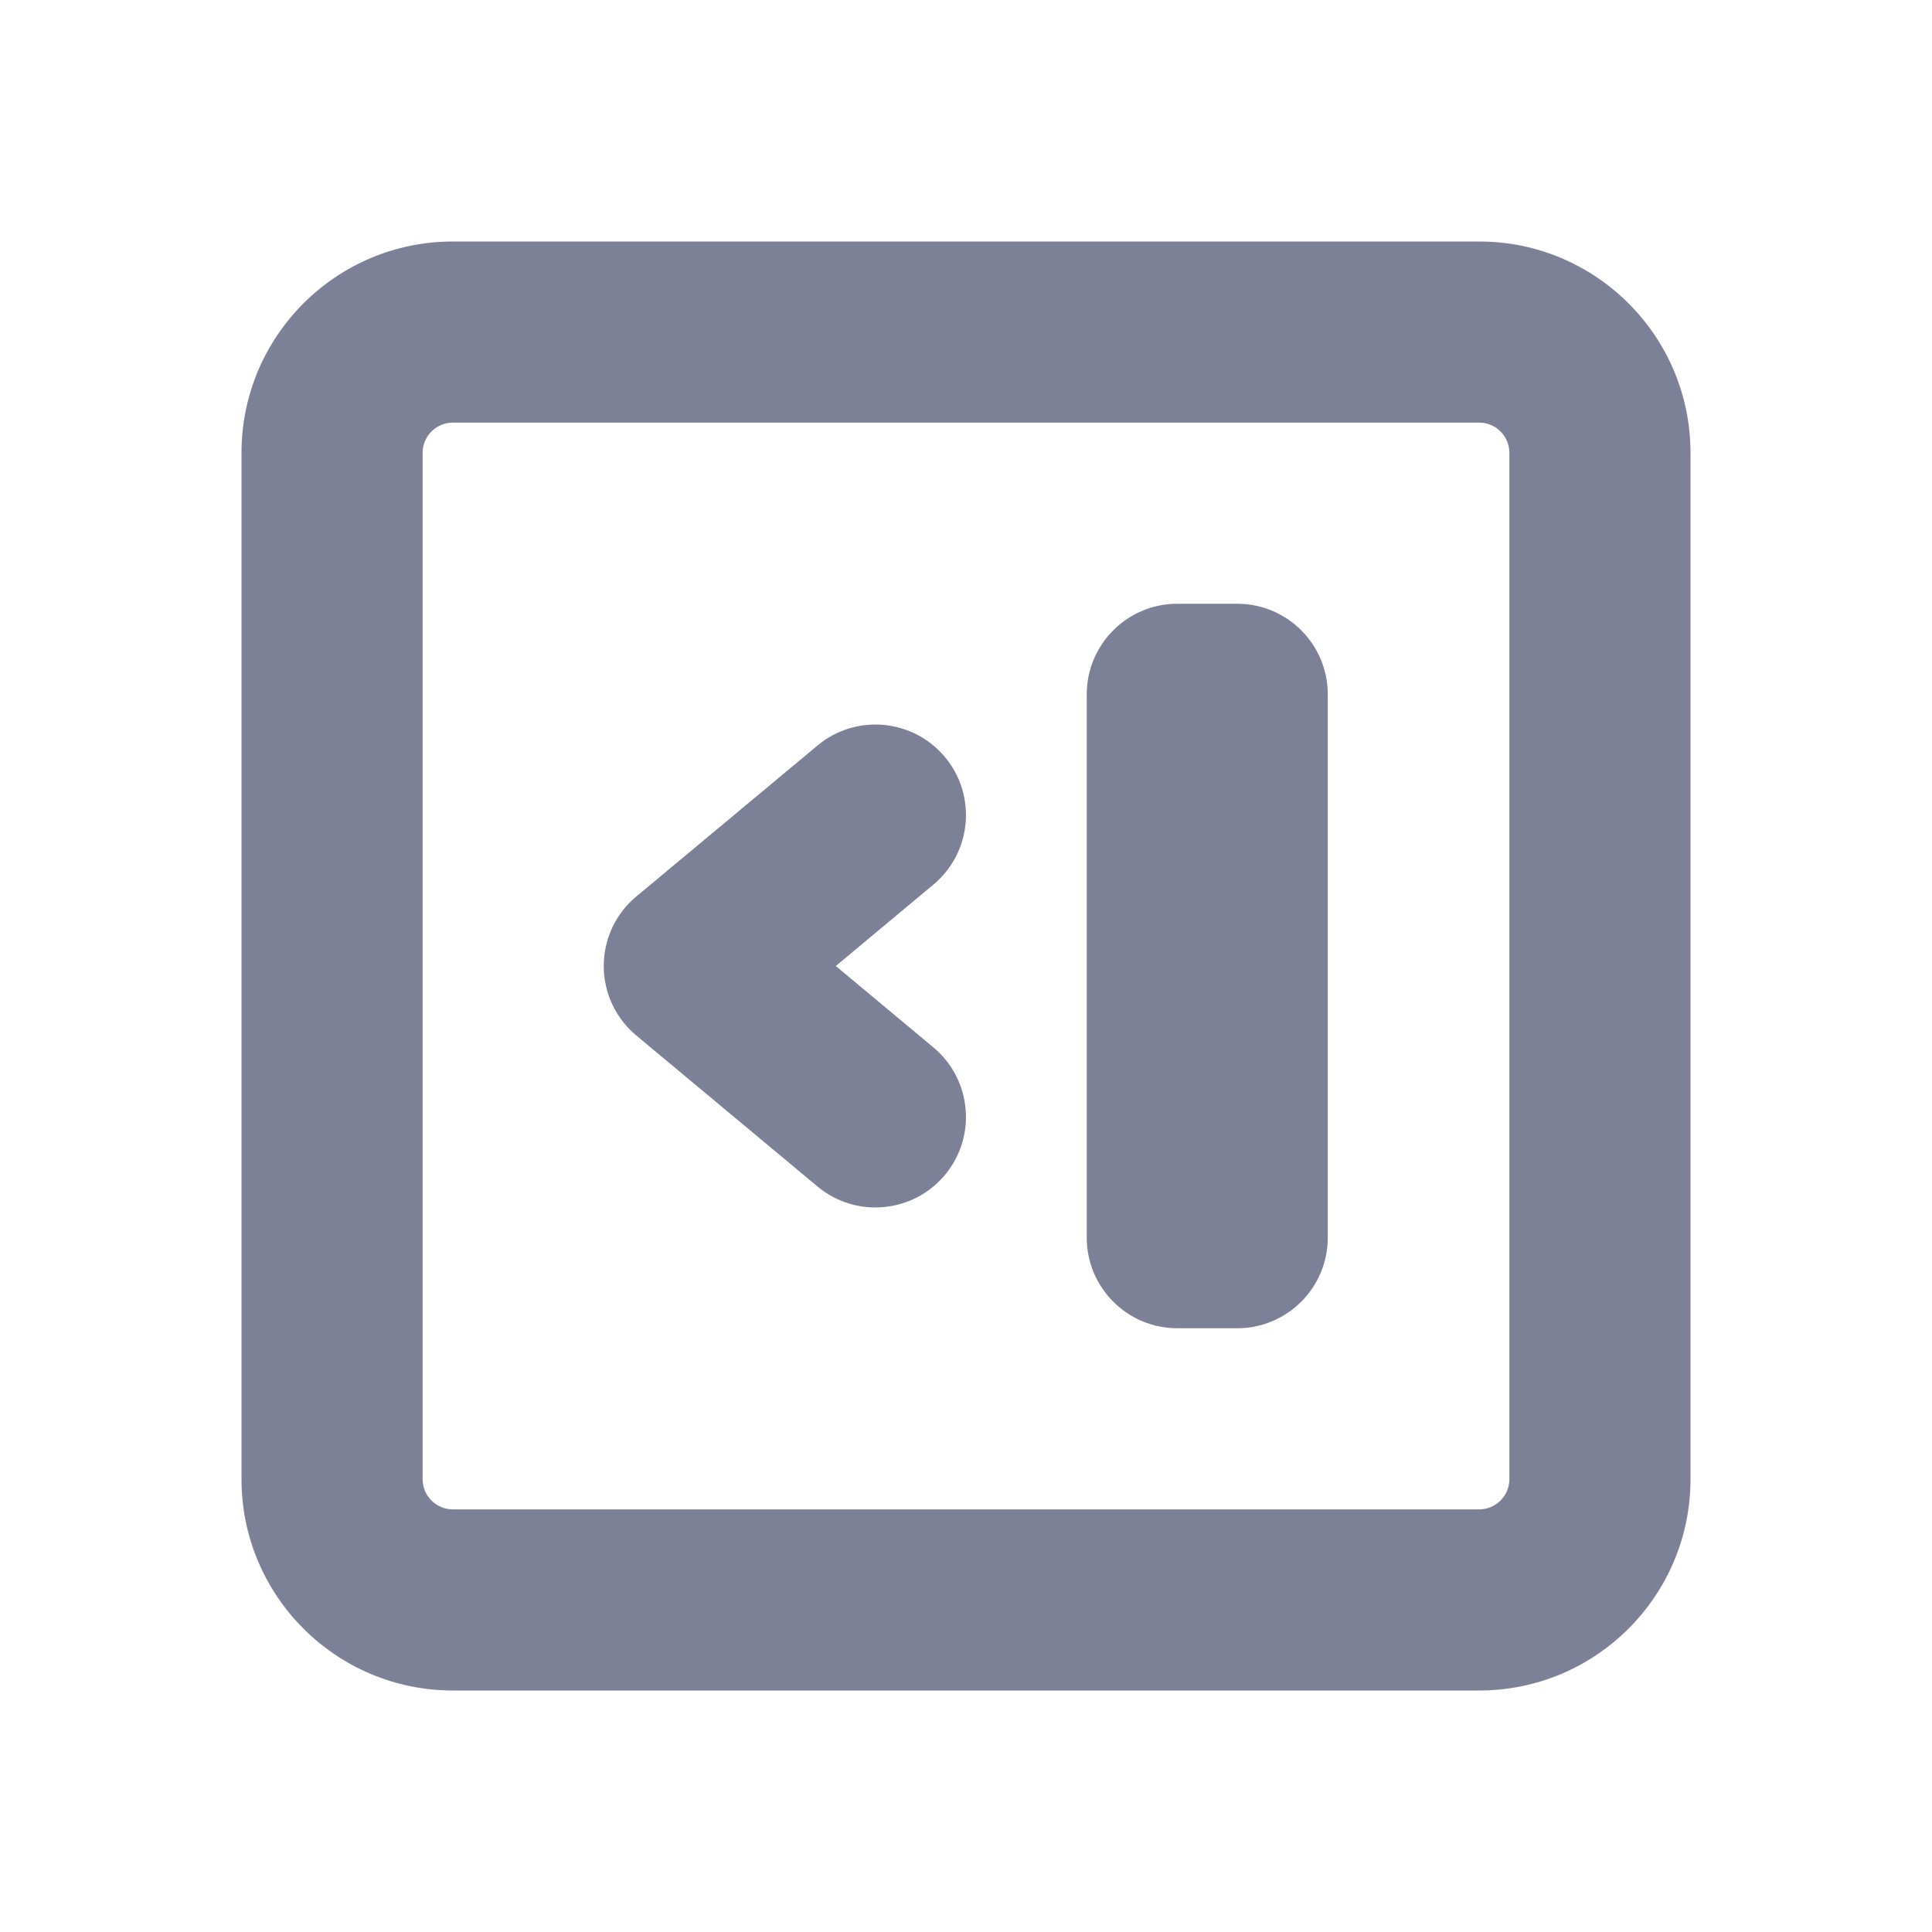 <svg width="16" height="16" viewBox="0 0 16 16" fill="none" xmlns="http://www.w3.org/2000/svg">
<path d="M9 5.75C9 5.336 9.336 5 9.75 5H10.246C10.66 5 10.996 5.336 10.996 5.75V10.25C10.996 10.664 10.66 11 10.246 11H9.75C9.336 11 9 10.664 9 10.25V5.75Z" fill="#7D8198"/>
<path d="M7.73 7.326C8.048 7.061 8.091 6.588 7.826 6.27C7.561 5.952 7.088 5.909 6.77 6.174L5.27 7.424C5.099 7.566 5 7.777 5 8C5 8.223 5.099 8.434 5.27 8.576L6.77 9.826C7.088 10.091 7.561 10.048 7.826 9.73C8.091 9.412 8.048 8.939 7.73 8.674L6.922 8L7.73 7.326Z" fill="#7D8198"/>
<path fill-rule="evenodd" clip-rule="evenodd" d="M3.75 2C2.784 2 2 2.784 2 3.75V12.25C2 13.216 2.784 14 3.75 14H12.25C13.216 14 14 13.216 14 12.25V3.75C14 2.784 13.216 2 12.25 2H3.75ZM3.5 3.75C3.5 3.612 3.612 3.5 3.75 3.5H12.25C12.388 3.5 12.5 3.612 12.5 3.75V12.25C12.5 12.388 12.388 12.5 12.25 12.5H3.75C3.612 12.5 3.5 12.388 3.5 12.25V3.75Z" fill="#7D8198"/>
</svg>
